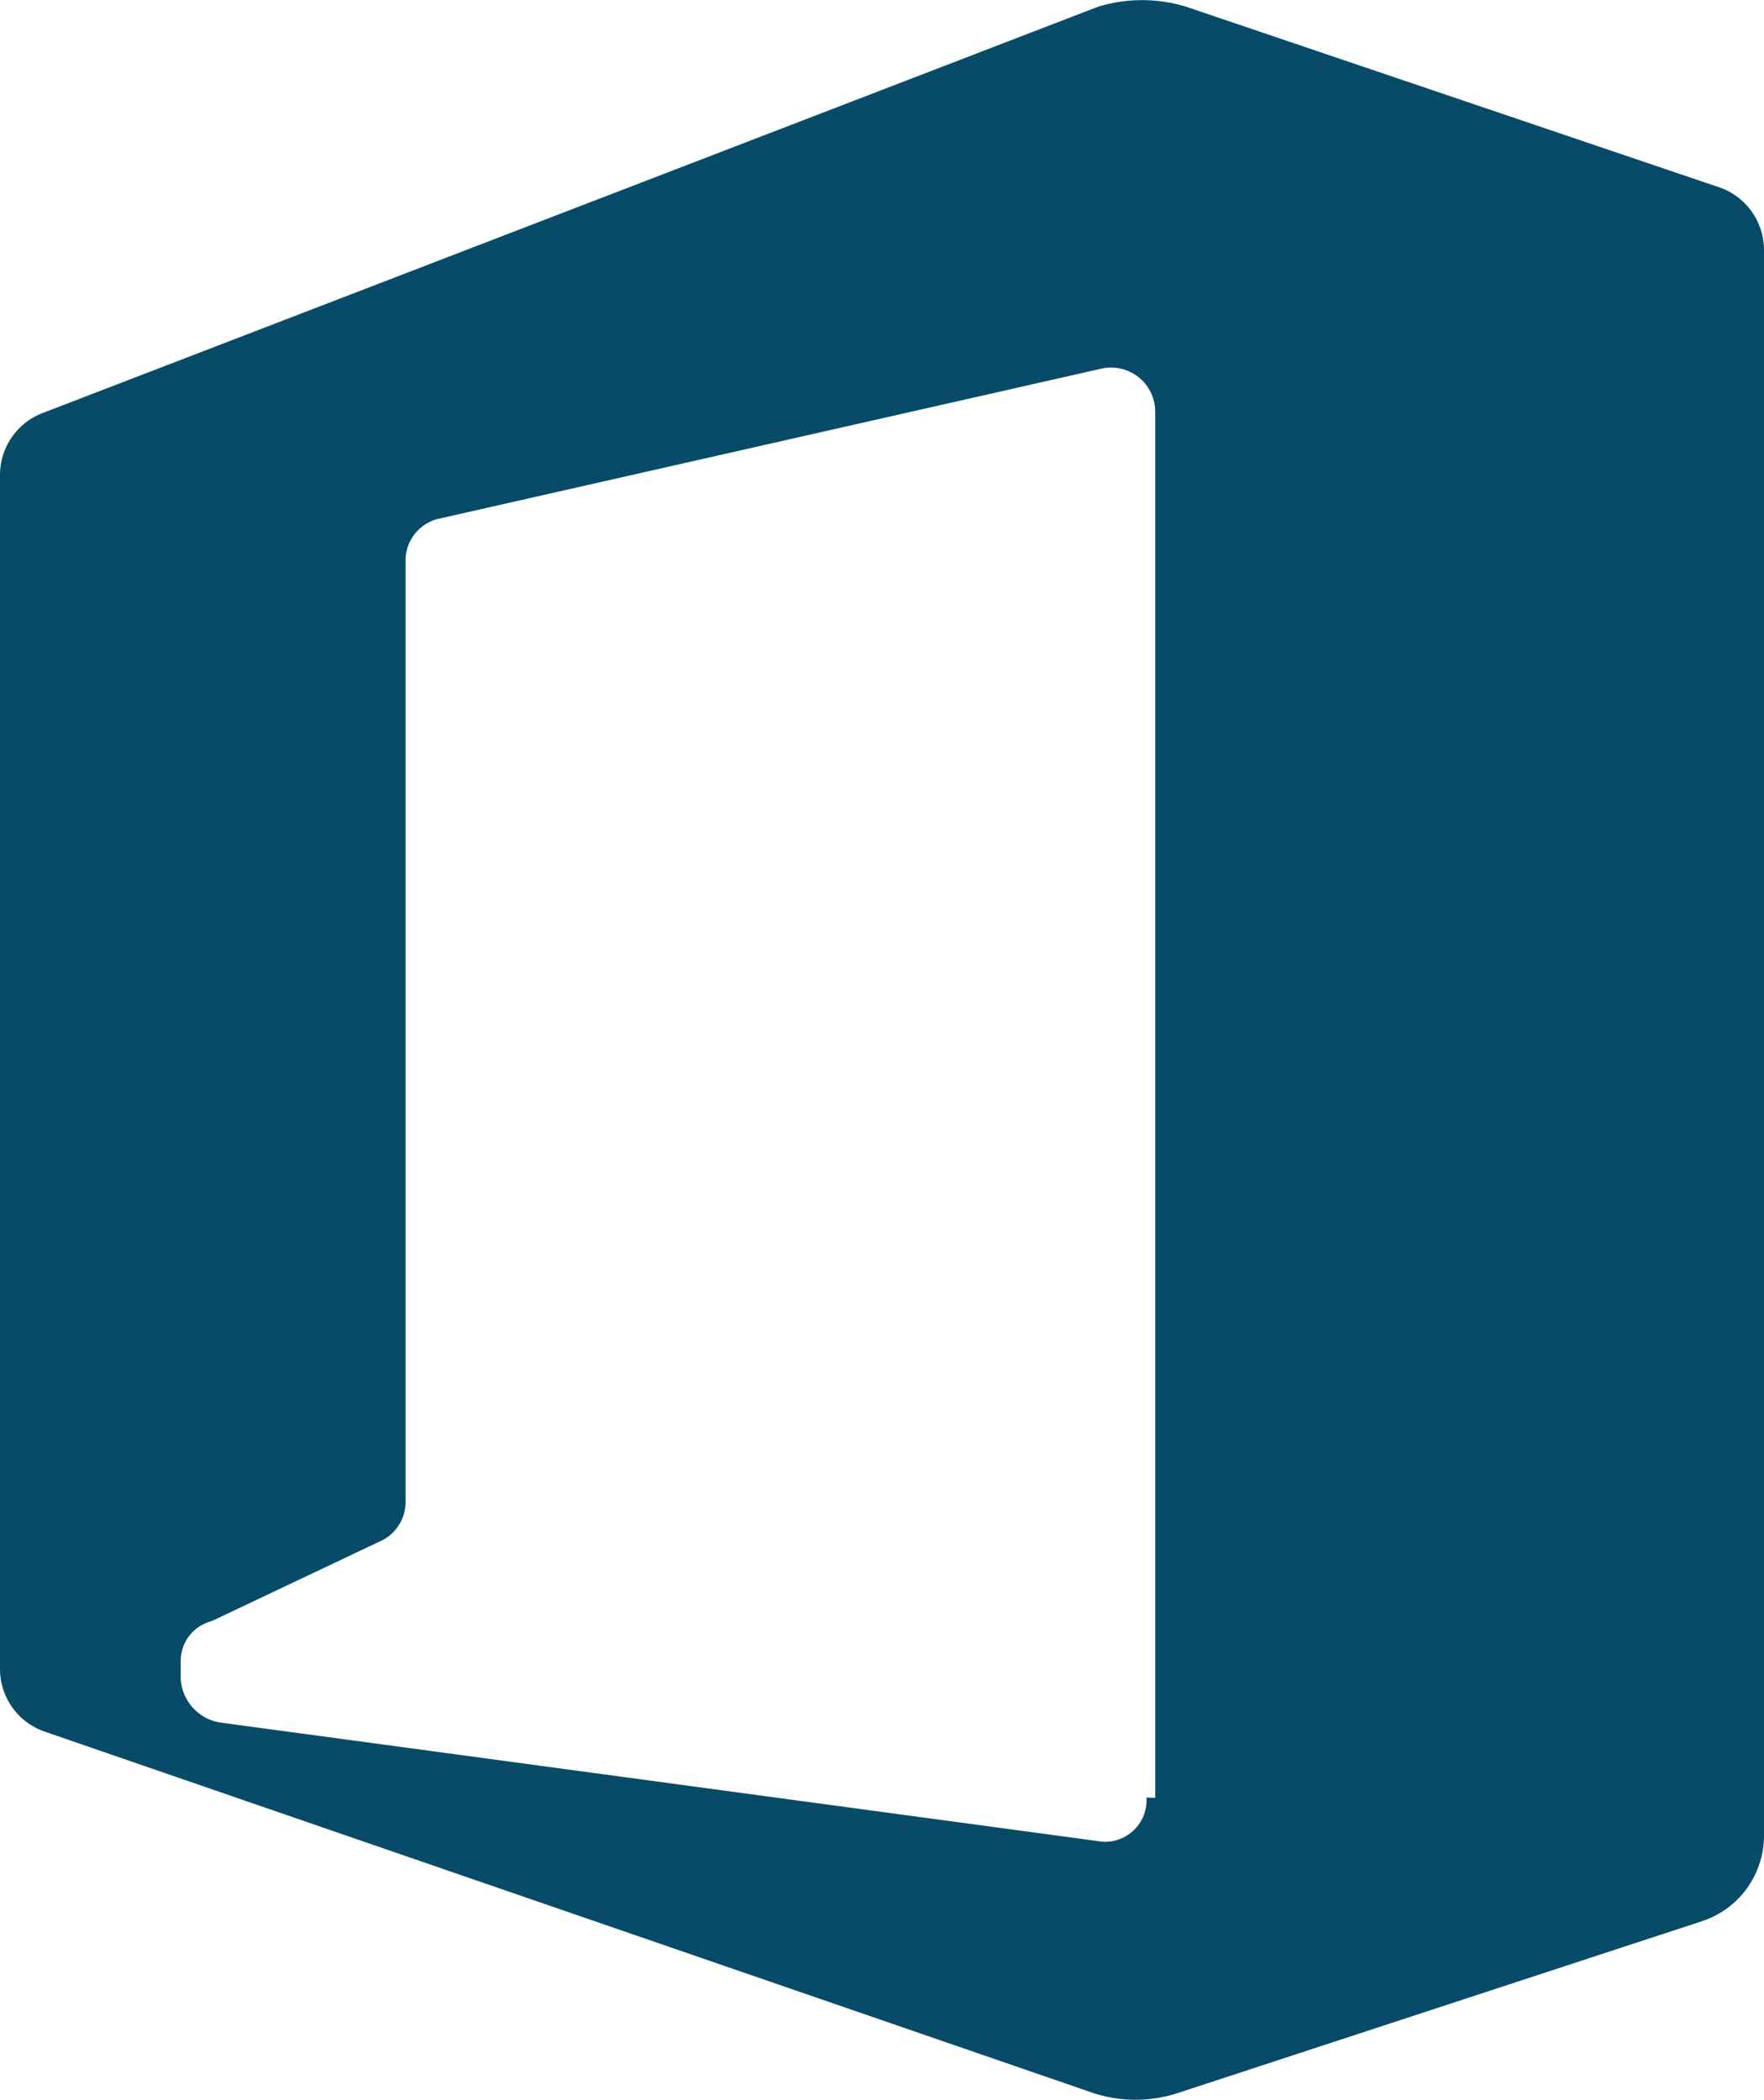<svg xmlns="http://www.w3.org/2000/svg" viewBox="0 0 12.309 14.646">
  <defs>
    <style>
      .cls-1 {
        fill: #074b69;
      }
    </style>
  </defs>
  <g id="icons_utility_office365" data-name="icons/utility/office365" transform="translate(-0.846 -0.615)">
    <path id="Mask" class="cls-1" d="M8.477,15.215a.949.949,0,0,0,.585,0l3.662-1.2a.629.629,0,0,0,.431-.585V2.354a.463.463,0,0,0-.308-.431L9.123.662a1.047,1.047,0,0,0-.615,0L1.154,3.492a.463.463,0,0,0-.308.431v8.338a.463.463,0,0,0,.308.431Zm.369-2.062a.29.29,0,0,1-.308.308l-6.154-.831a.327.327,0,0,1-.277-.308V12.2a.286.286,0,0,1,.215-.277l1.169-.554a.3.3,0,0,0,.185-.277V4.538a.3.3,0,0,1,.246-.308L8.538,3.185a.308.308,0,0,1,.369.308v9.662Z"/>
  </g>
</svg>
